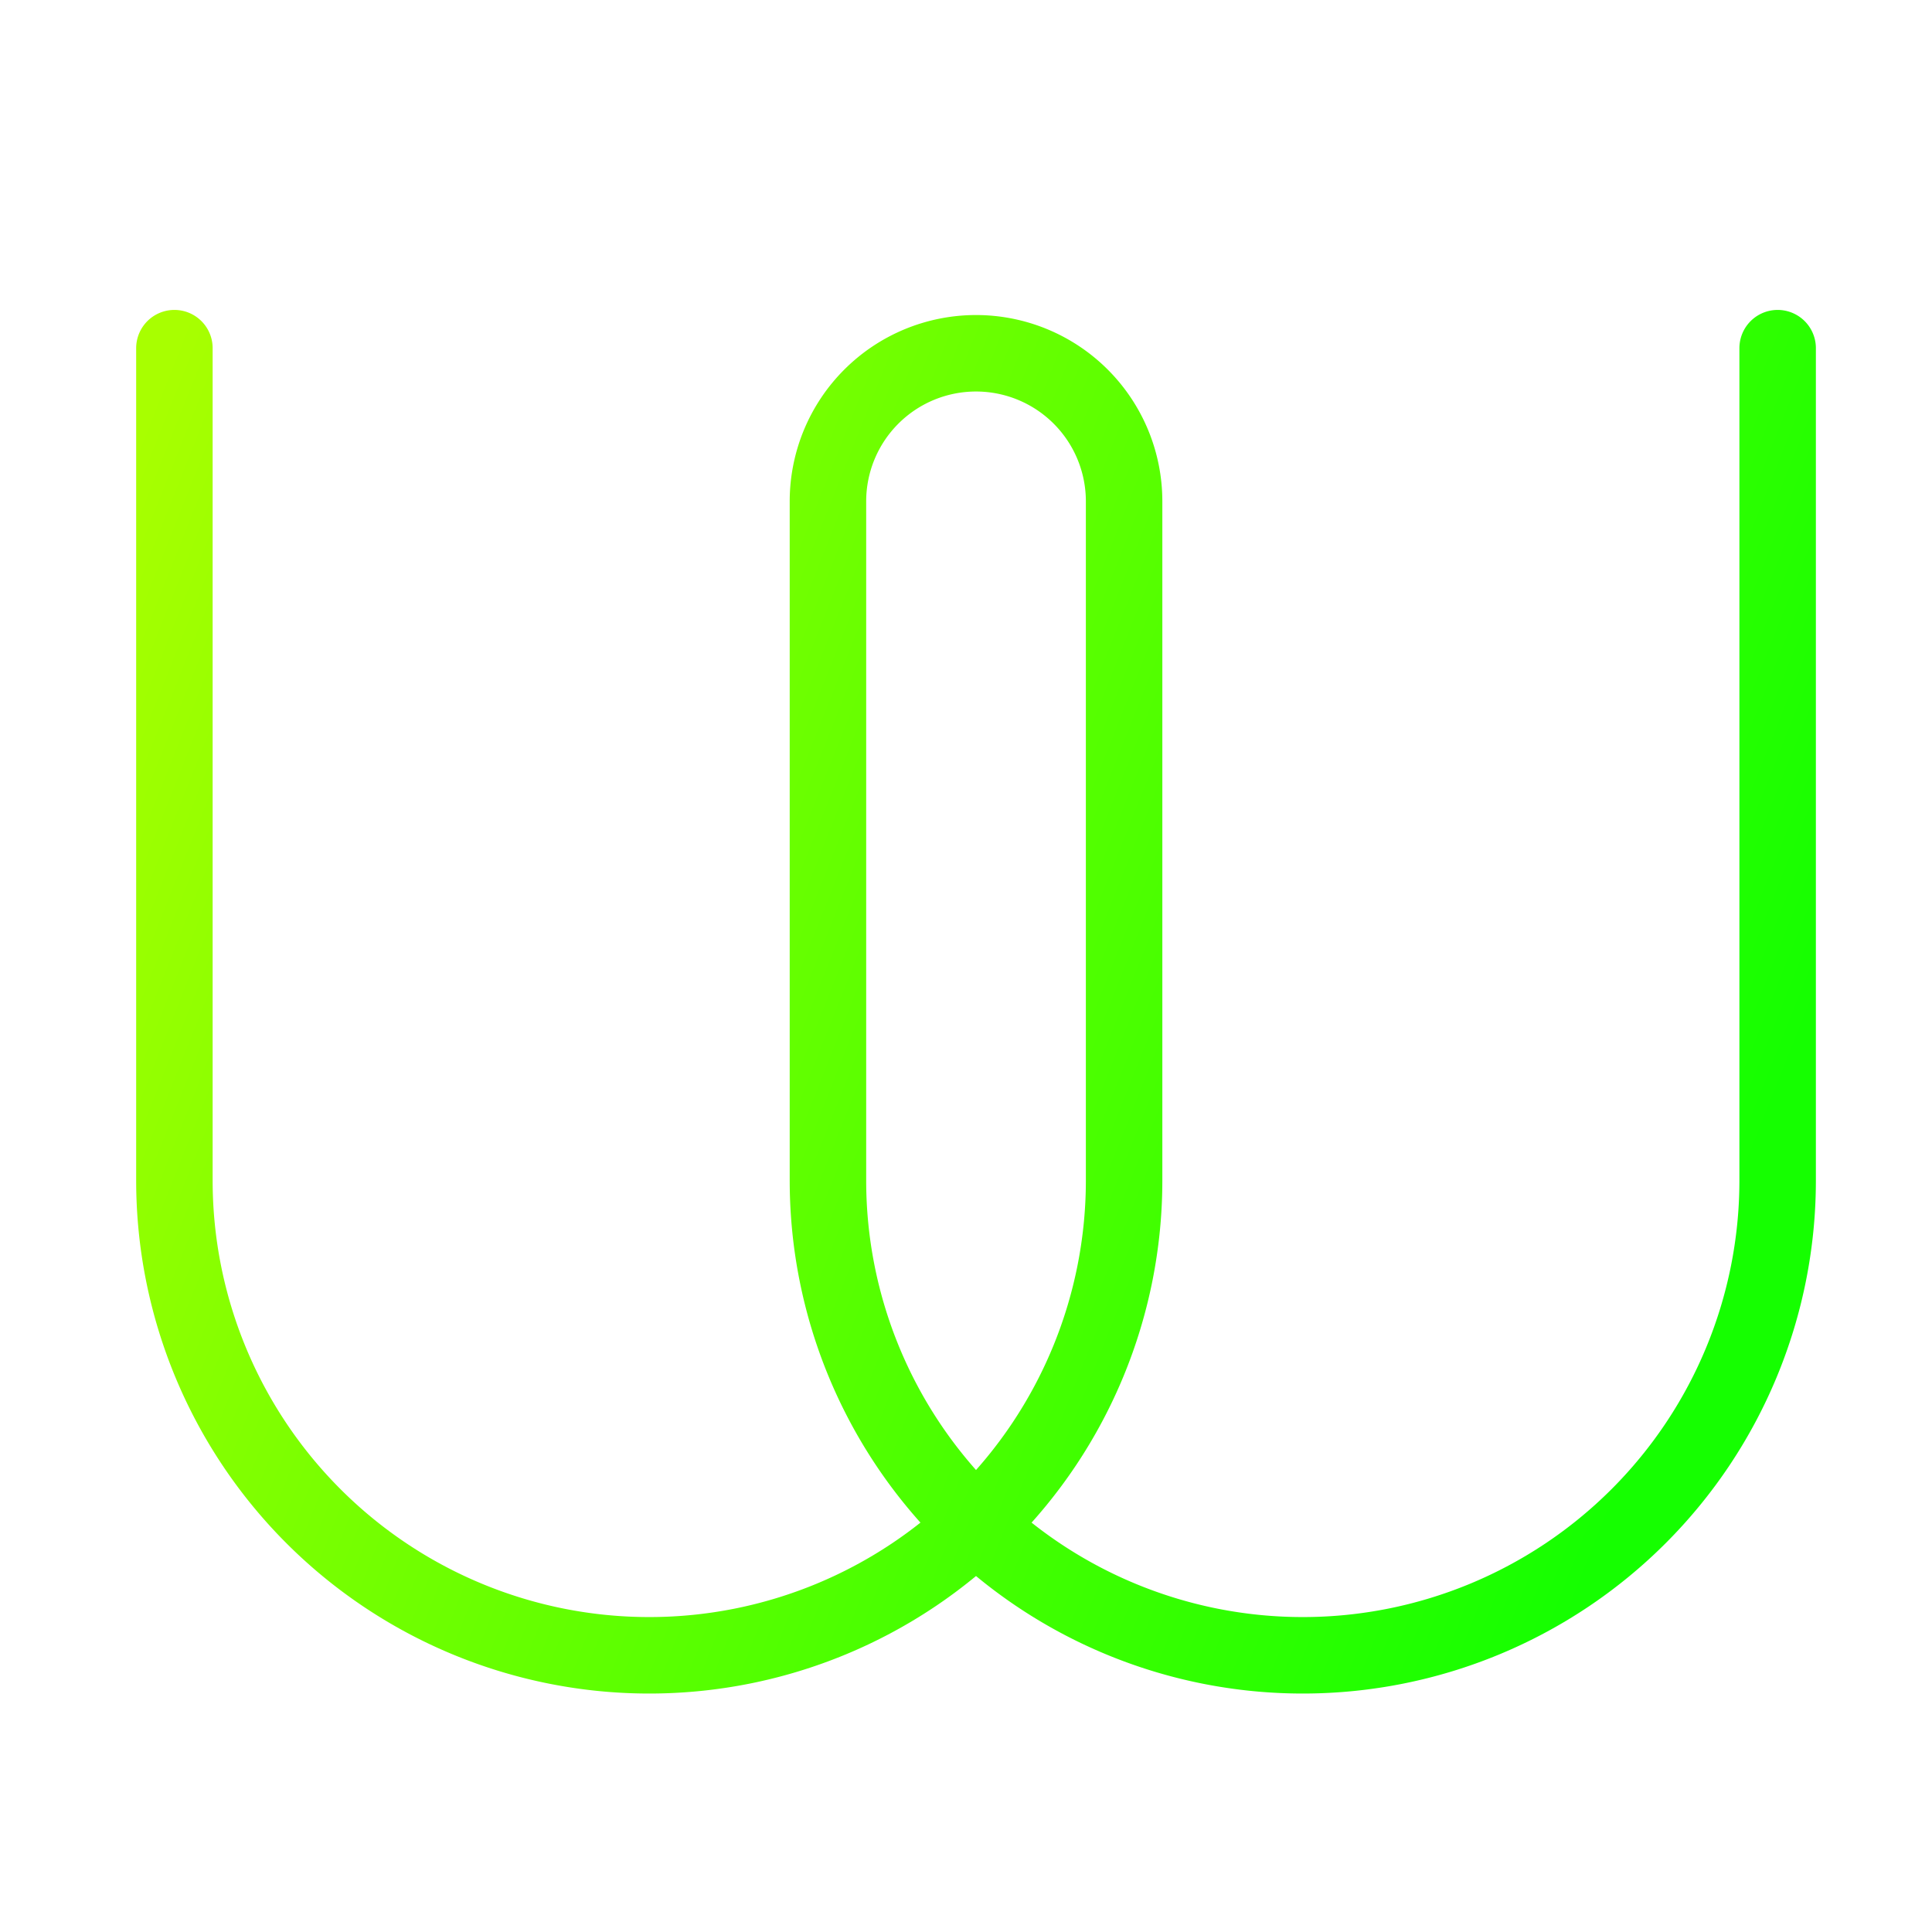 <svg xmlns="http://www.w3.org/2000/svg" xmlns:xlink="http://www.w3.org/1999/xlink" viewBox="0 0 48 48"><defs><linearGradient id="a"><stop offset="0" stop-color="#a8ff00"/><stop offset="1" stop-color="#15ff00"/></linearGradient><linearGradient xlink:href="#a" id="b" x1="4.333" y1="8.65" x2="45.115" y2="24.879" gradientUnits="userSpaceOnUse"/></defs><path d="M4.333 8.65v20.678a11.797 11.797 0 0 0 23.595 0V12.456a3.679 3.679 0 0 0-7.358 0v16.872a11.797 11.797 0 0 0 23.595 0V8.65" fill="none" stroke="url(#b)" stroke-width="1.9" stroke-linecap="round" stroke-linejoin="round"/></svg>